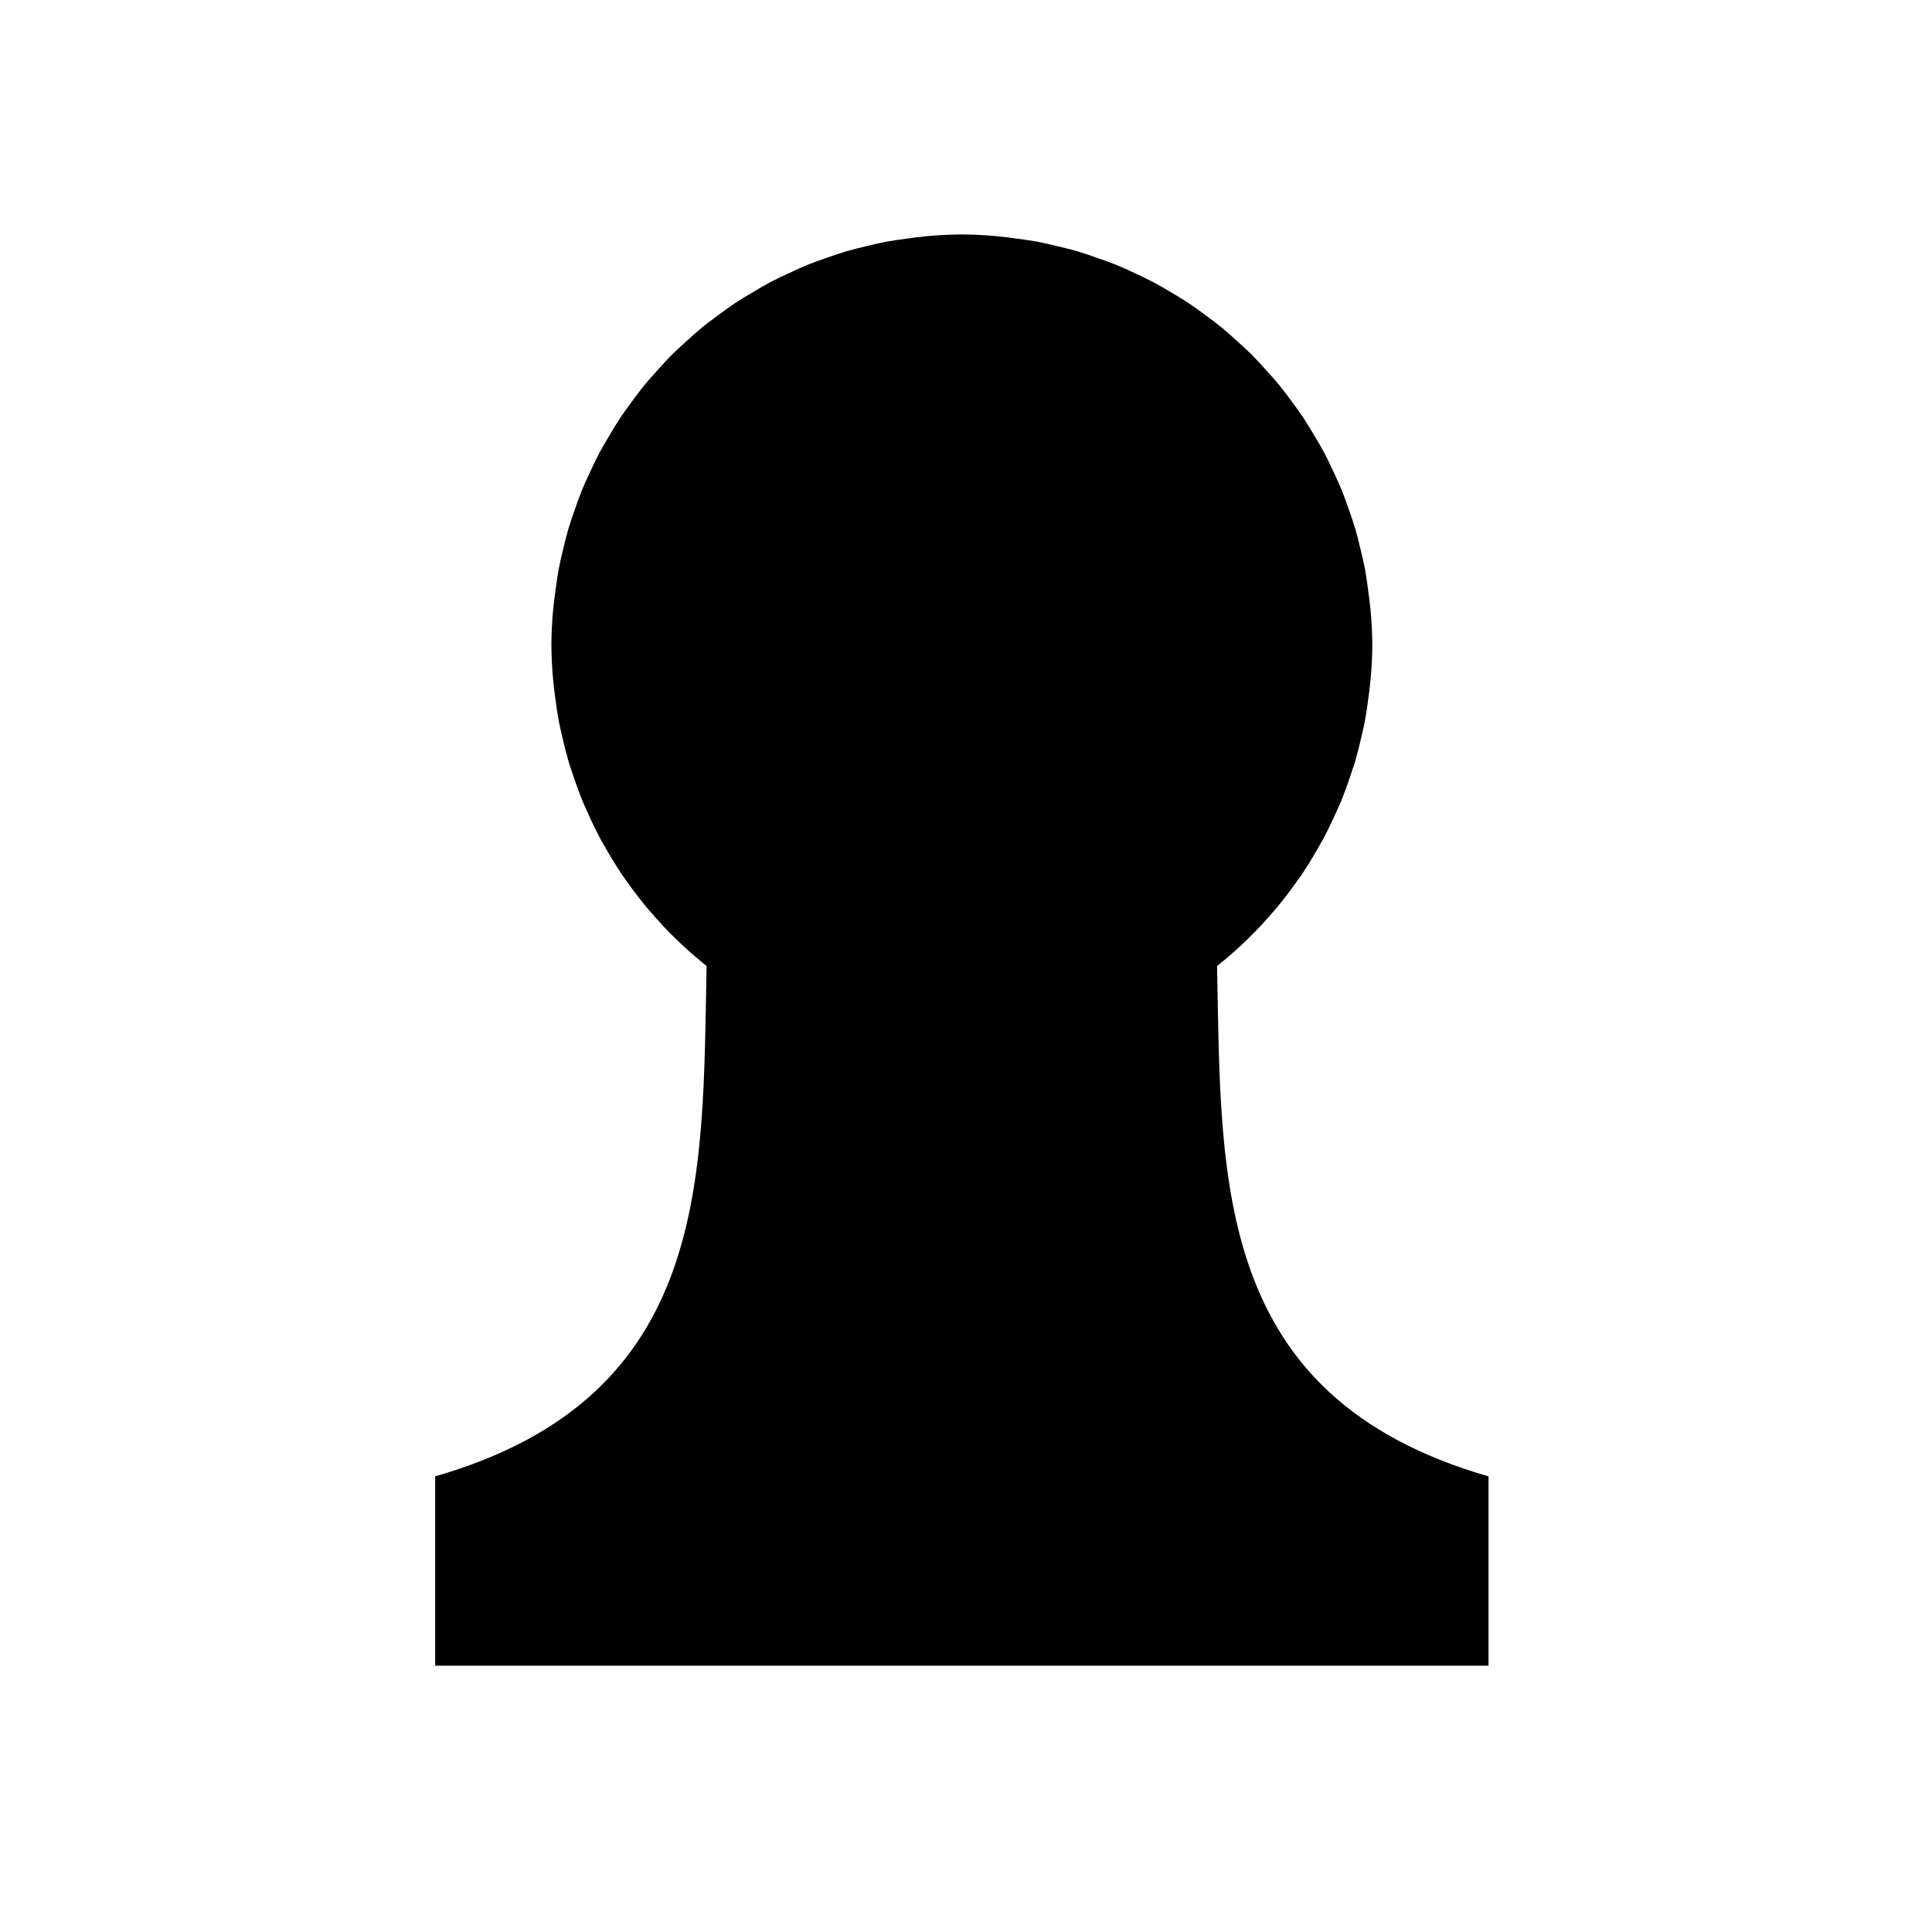 <?xml version="1.0" encoding="UTF-8" standalone="no"?>
<!-- Created with Inkscape (http://www.inkscape.org/) -->

<svg
   xmlns:dc="http://purl.org/dc/elements/1.1/"
   xmlns:cc="http://creativecommons.org/ns#"
   xmlns:rdf="http://www.w3.org/1999/02/22-rdf-syntax-ns#"
   xmlns:svg="http://www.w3.org/2000/svg"
   xmlns="http://www.w3.org/2000/svg"
   xmlns:sodipodi="http://sodipodi.sourceforge.net/DTD/sodipodi-0.dtd"
   xmlns:inkscape="http://www.inkscape.org/namespaces/inkscape"
   width="200"
   height="200"
   viewBox="0 0 52.917 52.917"
   version="1.1"
   id="svg6352"
   inkscape:version="0.92.5 (2060ec1f9f, 2020-04-08)"
   sodipodi:docname="pawn.svg">
  <defs
     id="defs6346" />
  <sodipodi:namedview
     id="base"
     pagecolor="#ffffff"
     bordercolor="#666666"
     borderopacity="1.0"
     inkscape:pageopacity="0.0"
     inkscape:pageshadow="2"
     inkscape:zoom="1.8803892"
     inkscape:cx="49.540641"
     inkscape:cy="102.85714"
     inkscape:document-units="mm"
     inkscape:current-layer="layer1"
     showgrid="false"
     units="px"
     inkscape:window-width="1920"
     inkscape:window-height="1001"
     inkscape:window-x="-9"
     inkscape:window-y="-9"
     inkscape:window-maximized="1" />
  <g
     inkscape:label="Layer 1"
     inkscape:groupmode="layer"
     id="layer1"
     transform="translate(0,-244.083)">
    <path
       style="fill:#000000;stroke-width:0.191"
       d="m 26.347,250.504 c -0.319,0.002 -0.639,0.018 -0.957,0.048 -0.188,0.018 -0.375,0.041 -0.562,0.068 -0.185,0.023 -0.369,0.051 -0.552,0.083 -0.184,0.036 -0.367,0.077 -0.549,0.123 -0.183,0.042 -0.364,0.088 -0.545,0.139 -0.179,0.055 -0.357,0.114 -0.533,0.177 -0.177,0.06 -0.353,0.124 -0.528,0.193 -0.171,0.072 -0.34,0.147 -0.507,0.227 -0.173,0.078 -0.344,0.161 -0.513,0.248 -0.163,0.088 -0.325,0.181 -0.484,0.278 -0.162,0.094 -0.321,0.192 -0.479,0.294 -0.157,0.106 -0.311,0.216 -0.462,0.33 -0.15,0.108 -0.298,0.221 -0.442,0.336 -0.144,0.12 -0.285,0.245 -0.423,0.372 -0.14,0.124 -0.277,0.252 -0.411,0.382 -0.131,0.134 -0.258,0.271 -0.382,0.411 -0.128,0.138 -0.252,0.279 -0.372,0.423 -0.116,0.145 -0.228,0.292 -0.336,0.442 -0.114,0.151 -0.224,0.305 -0.33,0.462 -0.102,0.157 -0.2,0.317 -0.294,0.479 -0.096,0.159 -0.189,0.32 -0.278,0.484 -0.087,0.169 -0.169,0.34 -0.248,0.513 -0.08,0.167 -0.156,0.336 -0.227,0.507 -0.069,0.174 -0.133,0.35 -0.193,0.528 -0.064,0.176 -0.123,0.354 -0.177,0.533 -0.051,0.18 -0.097,0.362 -0.139,0.545 -0.046,0.182 -0.087,0.365 -0.123,0.549 -0.032,0.183 -0.06,0.367 -0.083,0.552 -0.027,0.187 -0.05,0.374 -0.068,0.562 -0.03,0.318 -0.046,0.637 -0.048,0.957 0.003,0.326 0.019,0.651 0.05,0.976 0.016,0.16 0.035,0.32 0.058,0.48 0.027,0.217 0.059,0.434 0.099,0.65 0.028,0.138 0.059,0.276 0.092,0.412 0.053,0.236 0.113,0.47 0.18,0.702 0.035,0.11 0.071,0.22 0.11,0.329 0.083,0.253 0.175,0.504 0.275,0.751 0.036,0.083 0.072,0.165 0.11,0.246 0.117,0.267 0.244,0.529 0.381,0.787 0.034,0.061 0.069,0.121 0.104,0.181 0.151,0.27 0.313,0.533 0.485,0.79 0.032,0.045 0.064,0.09 0.097,0.135 0.186,0.267 0.383,0.525 0.591,0.775 0.024,0.027 0.047,0.054 0.071,0.081 0.223,0.262 0.458,0.514 0.704,0.754 0.014,0.013 0.028,0.026 0.042,0.039 0.256,0.248 0.524,0.483 0.803,0.705 -0.121,5.805 0.141,11.795 -7.435,13.978 v 5.186 h 28.851 v -5.186 c -7.576,-2.183 -7.314,-8.173 -7.435,-13.978 0.279,-0.222 0.547,-0.457 0.803,-0.705 0.014,-0.013 0.028,-0.026 0.042,-0.039 0.246,-0.241 0.481,-0.492 0.704,-0.754 0.024,-0.027 0.048,-0.054 0.071,-0.081 0.208,-0.25 0.405,-0.508 0.591,-0.775 0.033,-0.045 0.065,-0.09 0.097,-0.135 0.173,-0.256 0.334,-0.52 0.485,-0.79 0.035,-0.06 0.07,-0.121 0.104,-0.181 0.137,-0.257 0.264,-0.519 0.381,-0.787 0.038,-0.082 0.074,-0.164 0.11,-0.246 0.101,-0.247 0.193,-0.497 0.275,-0.751 0.038,-0.109 0.075,-0.219 0.11,-0.329 0.068,-0.232 0.128,-0.466 0.18,-0.702 0.033,-0.137 0.064,-0.274 0.092,-0.412 0.039,-0.216 0.072,-0.432 0.099,-0.65 0.023,-0.16 0.042,-0.32 0.058,-0.48 0.031,-0.324 0.048,-0.65 0.05,-0.976 -0.002,-0.319 -0.018,-0.639 -0.048,-0.957 -0.018,-0.188 -0.041,-0.375 -0.068,-0.562 -0.023,-0.185 -0.051,-0.369 -0.083,-0.552 -0.036,-0.184 -0.077,-0.367 -0.123,-0.549 -0.042,-0.183 -0.088,-0.364 -0.139,-0.545 -0.055,-0.179 -0.114,-0.357 -0.177,-0.533 -0.06,-0.177 -0.124,-0.353 -0.193,-0.528 -0.072,-0.171 -0.147,-0.34 -0.227,-0.507 -0.078,-0.173 -0.161,-0.344 -0.248,-0.513 -0.088,-0.164 -0.181,-0.325 -0.278,-0.484 -0.094,-0.162 -0.192,-0.321 -0.294,-0.479 -0.106,-0.157 -0.216,-0.311 -0.33,-0.462 -0.108,-0.15 -0.221,-0.298 -0.336,-0.442 -0.12,-0.144 -0.245,-0.285 -0.372,-0.423 -0.124,-0.14 -0.252,-0.277 -0.382,-0.411 -0.134,-0.131 -0.271,-0.258 -0.411,-0.382 -0.138,-0.128 -0.279,-0.252 -0.423,-0.372 -0.145,-0.116 -0.292,-0.228 -0.442,-0.336 -0.151,-0.114 -0.305,-0.224 -0.462,-0.33 -0.157,-0.102 -0.317,-0.2 -0.479,-0.294 -0.159,-0.097 -0.32,-0.189 -0.484,-0.278 -0.169,-0.087 -0.34,-0.169 -0.513,-0.248 -0.167,-0.08 -0.336,-0.156 -0.507,-0.227 -0.174,-0.069 -0.35,-0.133 -0.528,-0.193 -0.176,-0.064 -0.354,-0.123 -0.533,-0.177 -0.18,-0.051 -0.362,-0.097 -0.545,-0.139 -0.182,-0.046 -0.365,-0.087 -0.549,-0.123 -0.183,-0.032 -0.367,-0.06 -0.552,-0.083 -0.187,-0.027 -0.374,-0.05 -0.562,-0.068 -0.318,-0.03 -0.637,-0.046 -0.957,-0.048 z"
       id="rect87-7-7-7"
       inkscape:connector-curvature="0" />
  </g>
</svg>
